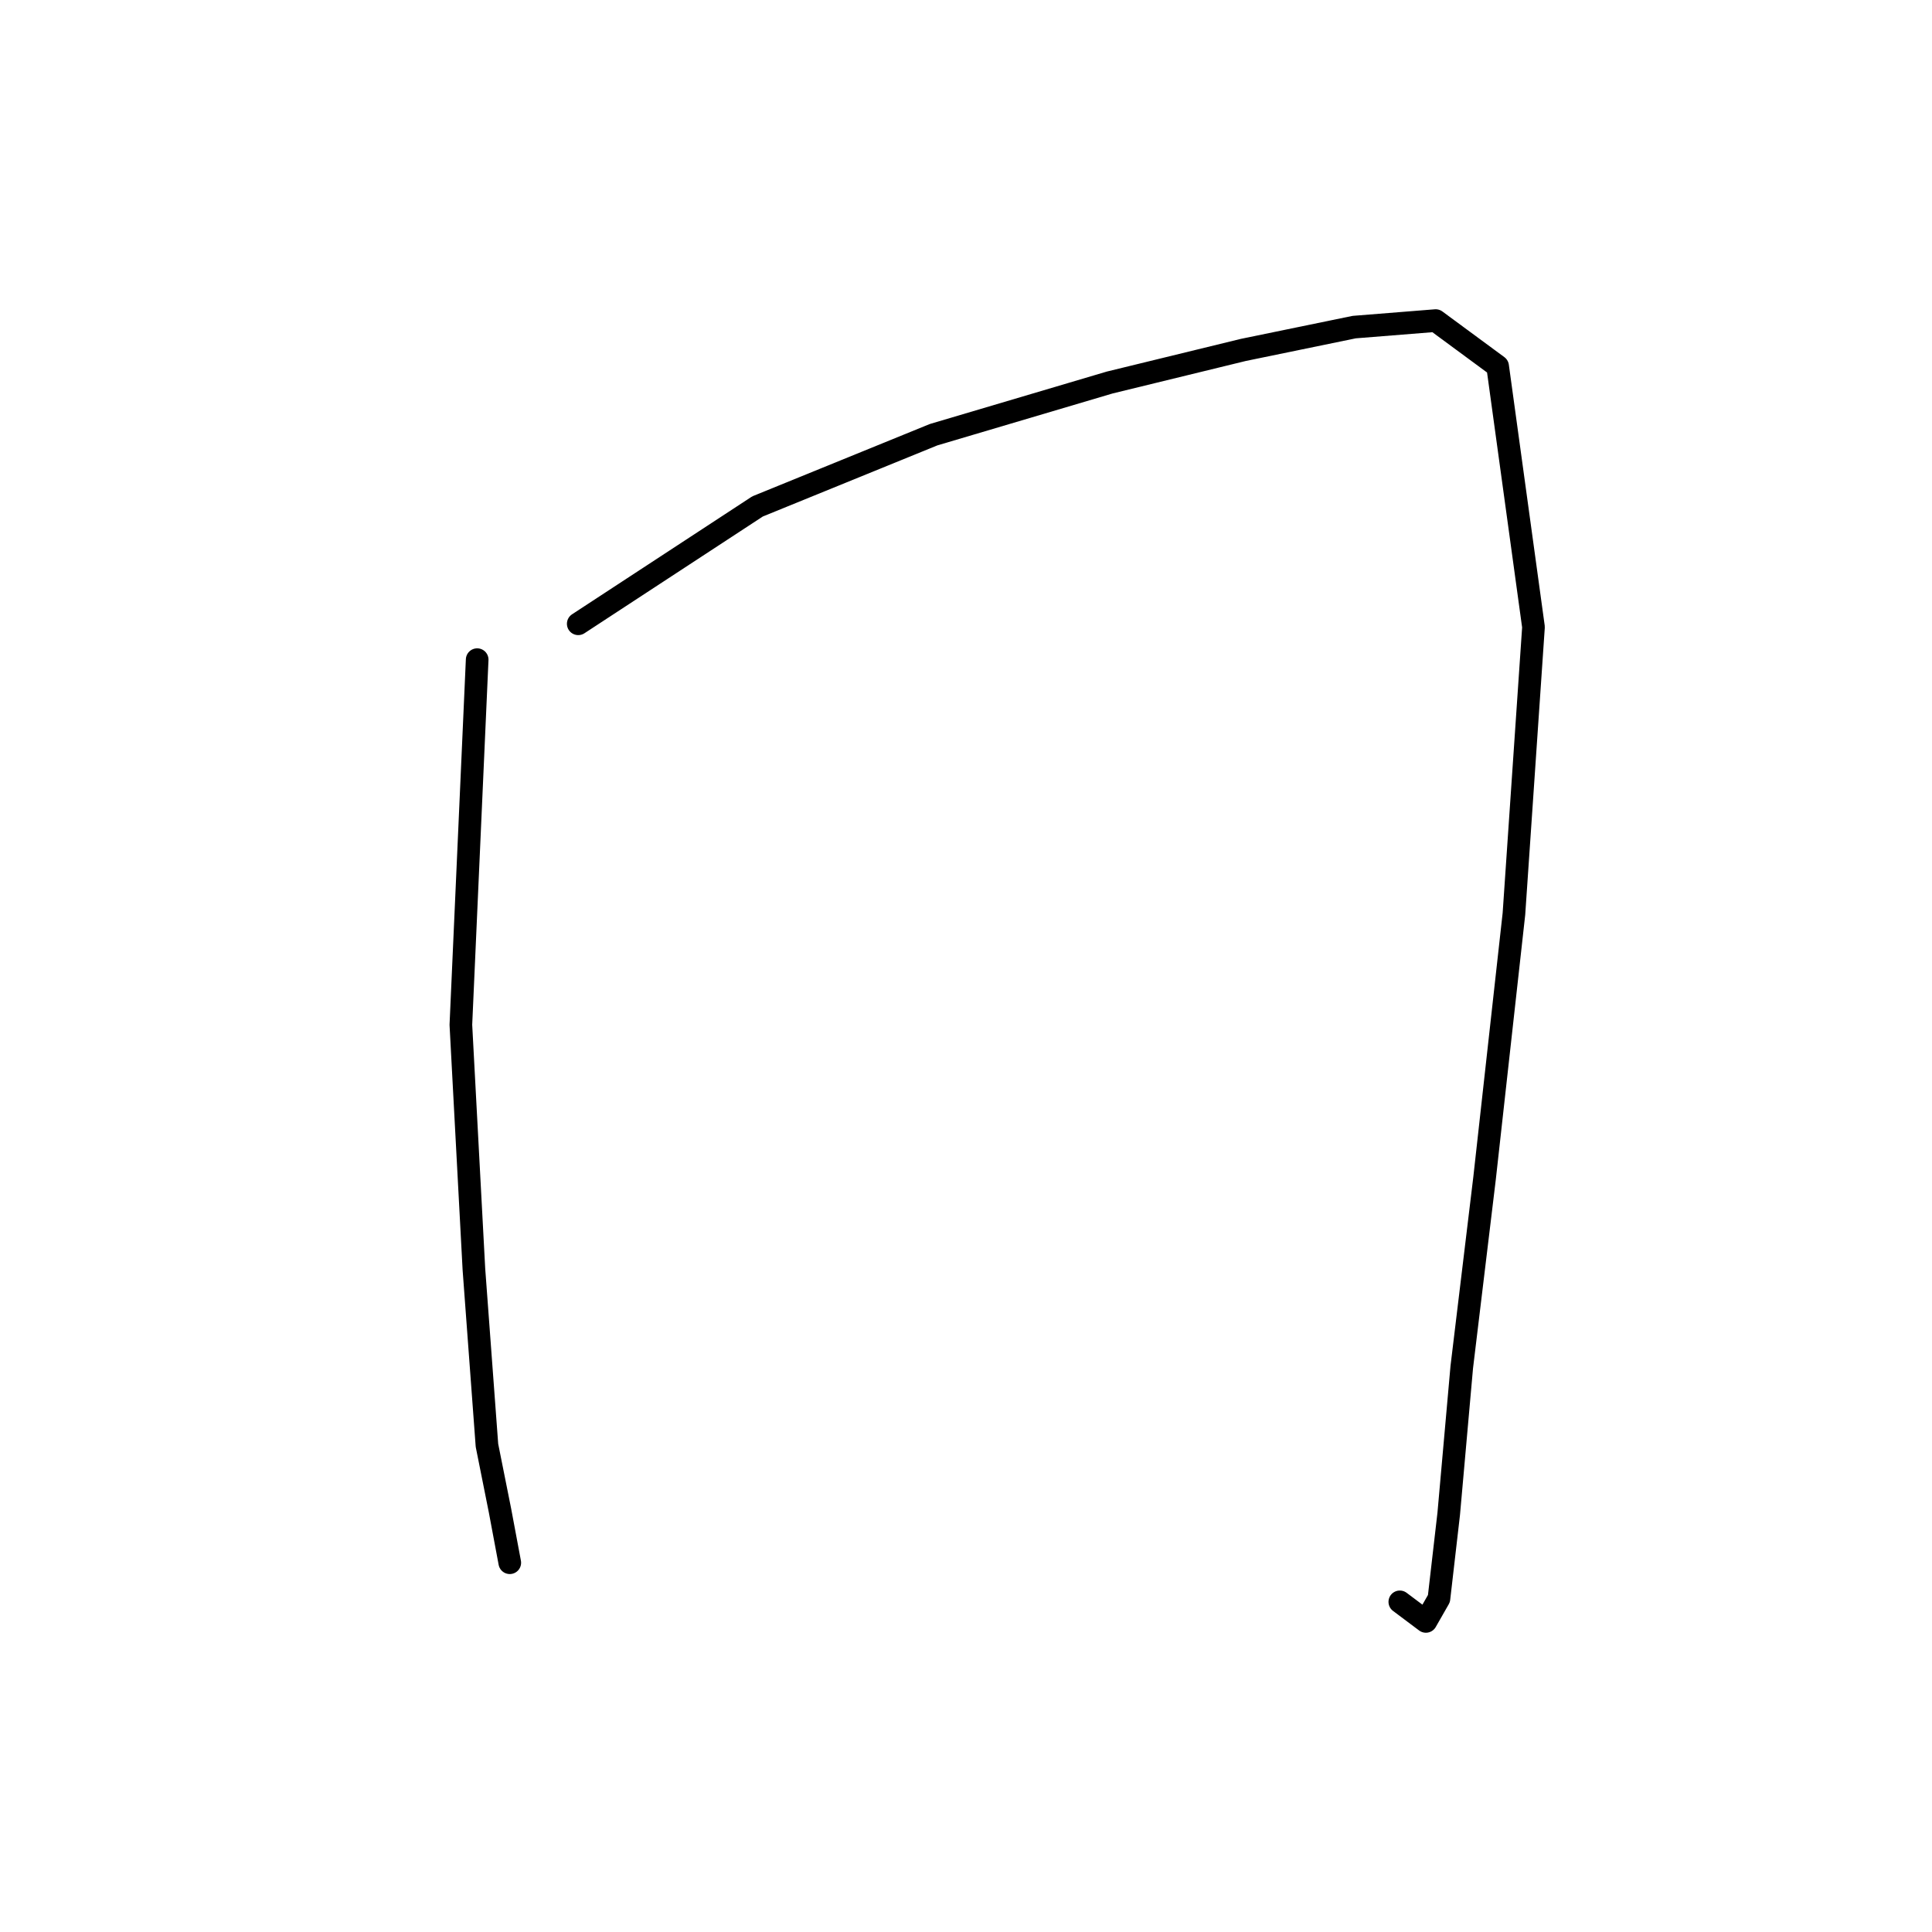 <?xml version="1.0" standalone="no"?>
    <svg width="256" height="256" xmlns="http://www.w3.org/2000/svg" version="1.1">
    <polyline stroke="black" stroke-width="3" stroke-linecap="round" fill="transparent" stroke-linejoin="round" points="63.228 87.407 61.068 135.79 62.796 168.19 64.524 191.518 66.252 200.158 67.548 207.07 67.548 207.07 " />
        <polyline stroke="black" stroke-width="3" stroke-linecap="round" fill="transparent" stroke-linejoin="round" points="76.62 82.655 100.38 67.103 123.708 57.599 147.036 50.687 164.747 46.367 179.435 43.343 190.235 42.479 198.443 48.527 203.195 83.087 200.603 121.102 196.715 156.094 193.691 181.15 191.963 200.59 190.667 211.822 188.939 214.846 185.483 212.254 185.483 212.254 " />
        </svg>